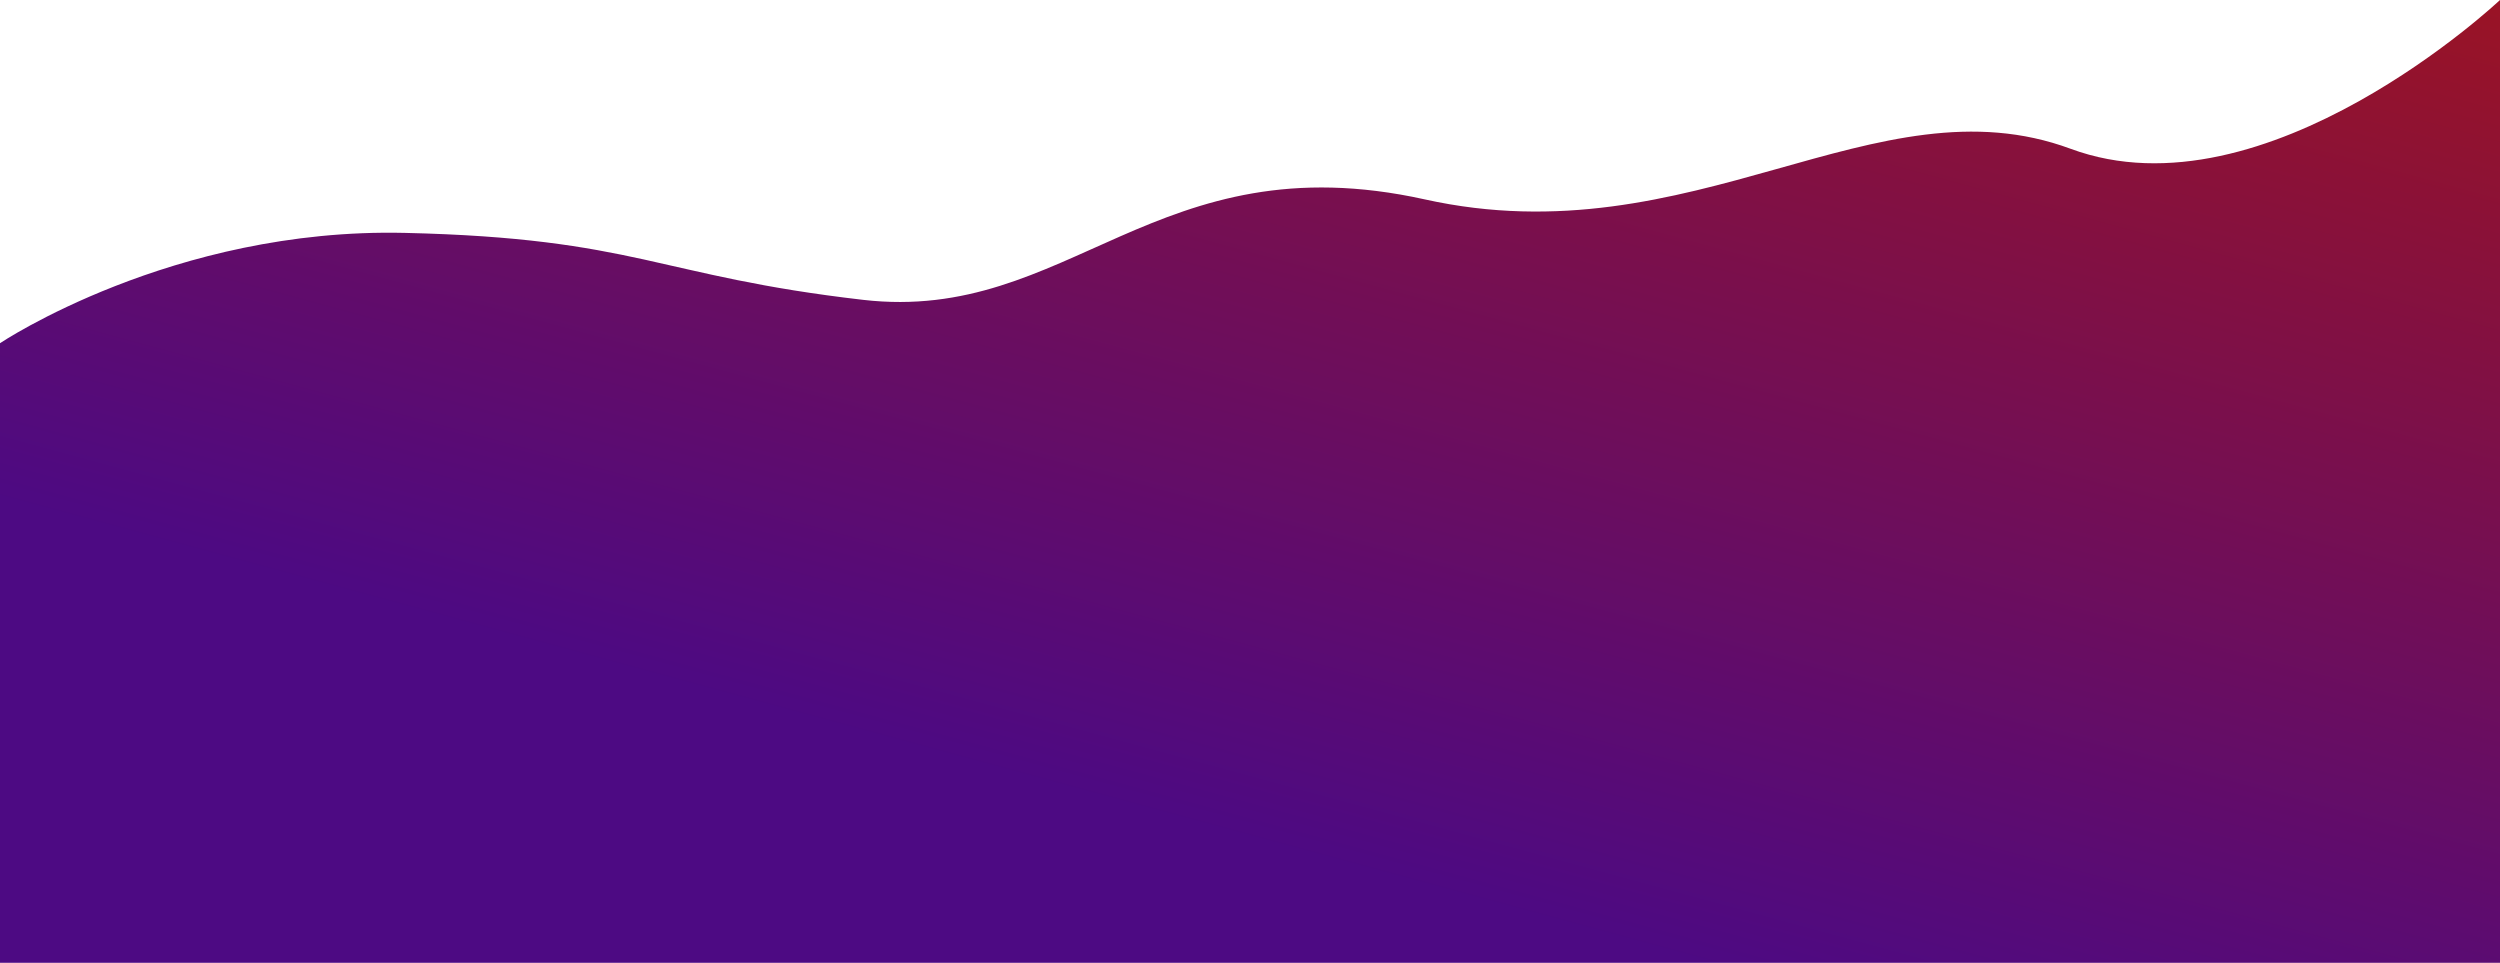 <svg width="1680" height="647" viewBox="0 0 1680 647" preserveAspectRatio="none" fill="none" xmlns="http://www.w3.org/2000/svg">
<path id="backgroundFotter" d="M1680 647H0V230.635C0 230.635 115.876 152.906 272 156.5C428.124 160.094 441.5 185.5 580 201.5C718.5 217.5 777 94 957.5 134C1138 174 1260.5 51.5 1391.5 100C1522.5 148.5 1680 0 1680 0V647Z" fill="url(#paint0_linear)"/>
<defs>
<linearGradient id="paint0_linear" x1="-57" y1="647" x2="248.623" y2="-475.887" gradientUnits="userSpaceOnUse">
<stop offset="0.27" stop-color="#4D0A83"/>
<stop offset="1" stop-color="#A2141B"/>
</linearGradient>
</defs>
</svg>
